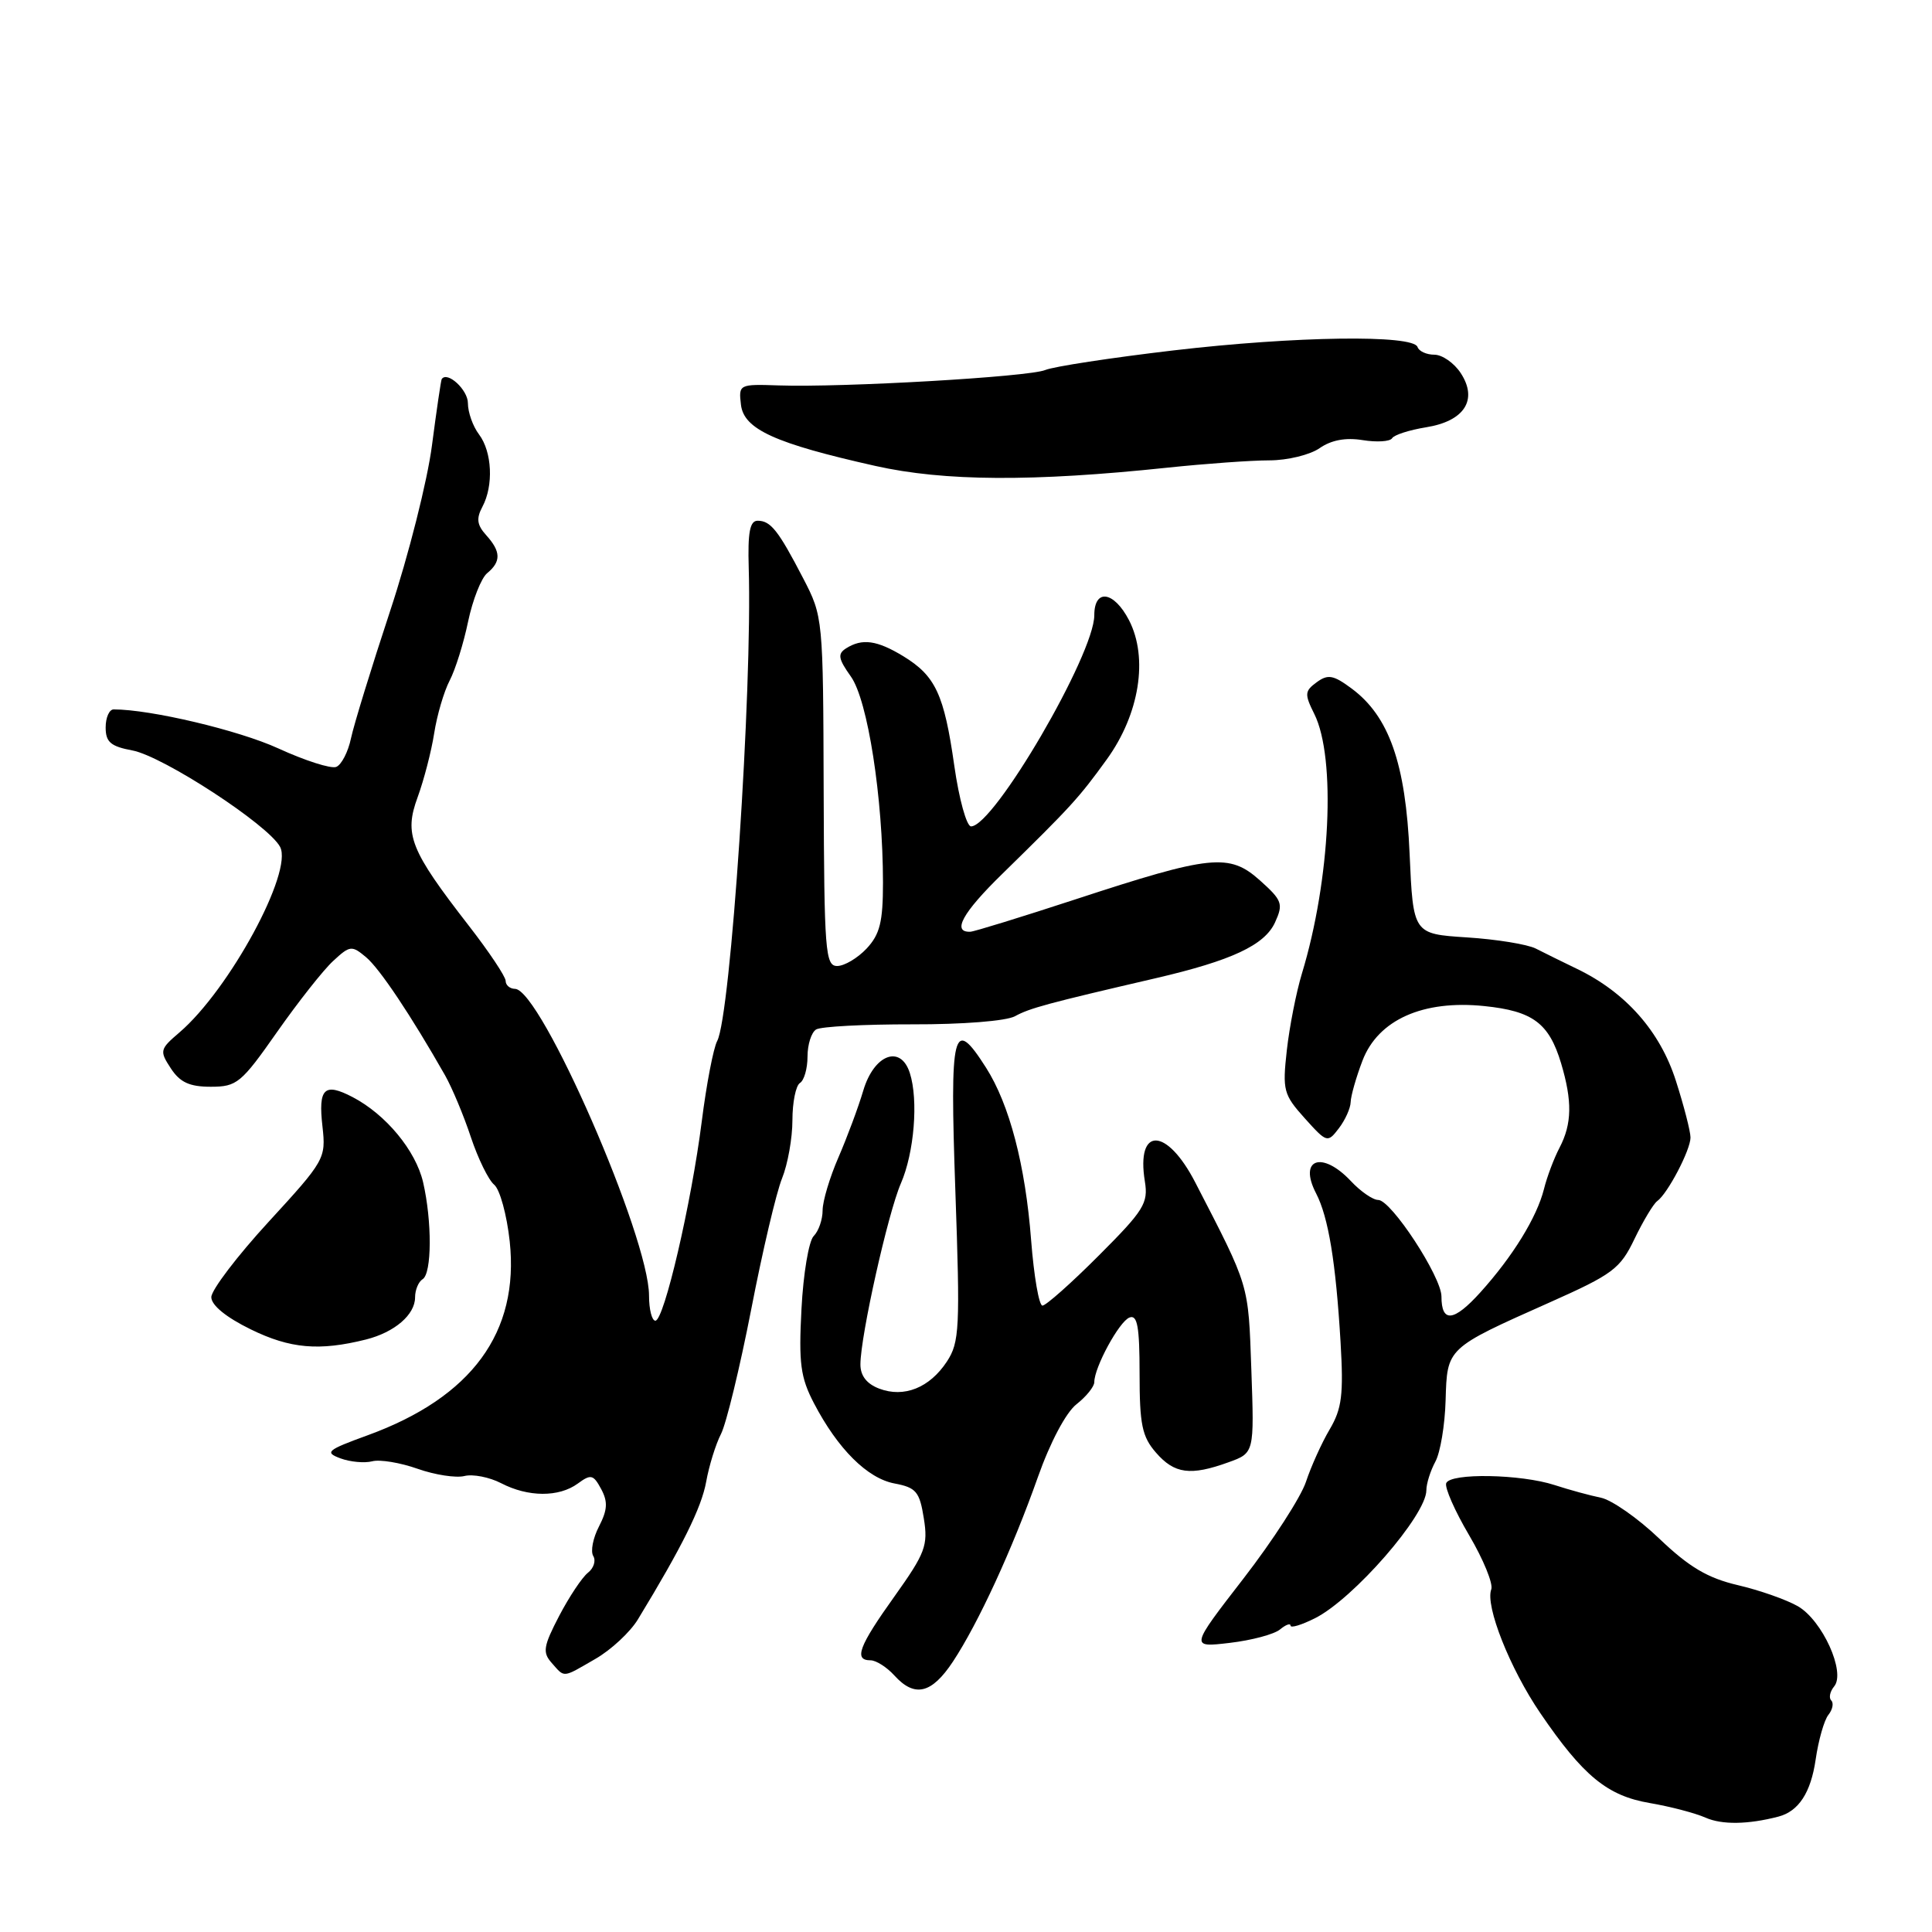 <?xml version="1.0" encoding="UTF-8" standalone="no"?>
<!DOCTYPE svg PUBLIC "-//W3C//DTD SVG 1.1//EN" "http://www.w3.org/Graphics/SVG/1.1/DTD/svg11.dtd" >
<svg xmlns="http://www.w3.org/2000/svg" xmlns:xlink="http://www.w3.org/1999/xlink" version="1.1" viewBox="0 0 256 256">
 <g >
 <path fill="currentColor"
d=" M 235.65 240.71 C 238.33 240.01 239.94 237.54 240.58 233.17 C 240.95 230.60 241.71 227.93 242.27 227.23 C 242.83 226.53 243.00 225.67 242.65 225.32 C 242.30 224.97 242.48 224.13 243.04 223.45 C 244.59 221.58 241.47 214.70 238.22 212.83 C 236.72 211.97 233.15 210.71 230.27 210.04 C 226.27 209.10 223.83 207.66 219.88 203.89 C 217.05 201.18 213.55 198.74 212.11 198.45 C 210.68 198.16 207.93 197.41 206.00 196.78 C 201.53 195.32 192.16 195.15 191.63 196.53 C 191.41 197.11 192.77 200.21 194.67 203.43 C 196.56 206.64 197.88 209.87 197.60 210.60 C 196.77 212.76 200.08 221.11 204.10 227.00 C 209.77 235.32 212.97 237.95 218.59 238.91 C 221.29 239.37 224.62 240.24 226.00 240.85 C 228.17 241.81 231.63 241.76 235.65 240.71 Z  M 126.27 220.17 C 129.63 215.08 134.15 205.27 137.53 195.71 C 139.16 191.10 141.25 187.16 142.64 186.07 C 143.94 185.05 145.00 183.73 145.00 183.14 C 145.00 181.17 148.31 175.09 149.66 174.58 C 150.71 174.17 151.00 175.79 151.00 182.02 C 151.00 188.77 151.33 190.37 153.18 192.49 C 155.62 195.30 157.76 195.58 162.78 193.76 C 166.20 192.53 166.20 192.53 165.81 181.51 C 165.40 169.99 165.61 170.69 158.39 156.70 C 154.60 149.34 150.52 149.24 151.70 156.54 C 152.17 159.43 151.58 160.38 145.59 166.37 C 141.95 170.02 138.59 173.00 138.13 173.00 C 137.67 173.00 137.00 169.10 136.63 164.34 C 135.87 154.40 133.76 146.35 130.66 141.48 C 126.27 134.59 125.84 136.35 126.59 157.81 C 127.23 175.99 127.14 177.86 125.47 180.41 C 123.18 183.89 119.79 185.25 116.50 184.00 C 114.84 183.37 114.00 182.29 114.01 180.77 C 114.03 176.98 117.66 160.74 119.37 156.81 C 121.14 152.74 121.71 145.78 120.56 142.19 C 119.35 138.38 115.82 139.70 114.39 144.50 C 113.74 146.70 112.26 150.67 111.11 153.33 C 109.95 155.99 109.00 159.16 109.00 160.38 C 109.00 161.60 108.47 163.13 107.82 163.78 C 107.17 164.43 106.44 168.77 106.20 173.44 C 105.82 180.65 106.07 182.51 107.85 185.93 C 111.01 191.99 114.93 195.90 118.54 196.57 C 121.39 197.11 121.85 197.65 122.41 201.18 C 122.99 204.79 122.62 205.78 118.53 211.52 C 113.79 218.15 113.10 220.00 115.35 220.00 C 116.08 220.00 117.50 220.90 118.50 222.00 C 121.19 224.97 123.44 224.45 126.27 220.17 Z  M 78.88 219.82 C 80.96 218.63 83.51 216.26 84.53 214.57 C 90.39 204.94 92.95 199.78 93.57 196.35 C 93.95 194.23 94.83 191.38 95.54 190.00 C 96.24 188.62 98.04 181.20 99.54 173.50 C 101.03 165.80 102.87 157.98 103.63 156.13 C 104.38 154.27 105.00 150.81 105.00 148.44 C 105.00 146.06 105.45 143.84 106.00 143.50 C 106.55 143.16 107.00 141.59 107.00 140.00 C 107.00 138.41 107.51 136.80 108.14 136.41 C 108.77 136.02 114.51 135.72 120.89 135.73 C 127.54 135.75 133.35 135.29 134.50 134.65 C 136.43 133.59 138.74 132.96 153.13 129.62 C 163.20 127.28 167.57 125.24 168.95 122.22 C 170.07 119.76 169.90 119.30 166.94 116.65 C 162.88 113.03 160.50 113.27 142.50 119.17 C 135.35 121.51 129.09 123.44 128.58 123.46 C 126.10 123.56 127.53 120.95 132.75 115.85 C 141.94 106.85 142.94 105.76 146.65 100.63 C 150.99 94.63 152.18 87.18 149.60 82.18 C 147.60 78.32 145.00 77.95 145.00 81.52 C 145.00 86.71 131.70 109.50 128.67 109.50 C 128.08 109.50 127.08 105.89 126.45 101.47 C 125.10 91.99 123.96 89.56 119.69 86.95 C 116.20 84.83 114.24 84.56 112.11 85.91 C 110.96 86.64 111.07 87.29 112.75 89.65 C 114.98 92.78 116.99 105.70 117.00 116.94 C 117.00 122.17 116.59 123.80 114.83 125.69 C 113.63 126.96 111.88 128.00 110.93 128.00 C 109.36 128.00 109.21 126.04 109.14 104.87 C 109.07 81.86 109.06 81.71 106.42 76.62 C 103.13 70.28 102.12 69.00 100.39 69.00 C 99.36 69.00 99.07 70.54 99.21 75.25 C 99.70 91.45 96.82 134.60 95.03 137.94 C 94.53 138.88 93.61 143.66 92.99 148.57 C 91.61 159.46 87.99 175.00 86.84 175.00 C 86.38 175.00 86.00 173.51 86.00 171.68 C 86.00 163.91 71.68 131.13 68.25 131.03 C 67.56 131.02 67.00 130.54 67.00 129.97 C 67.00 129.41 64.80 126.11 62.12 122.66 C 54.34 112.63 53.52 110.58 55.34 105.63 C 56.17 103.36 57.16 99.55 57.53 97.17 C 57.90 94.79 58.82 91.64 59.58 90.18 C 60.34 88.73 61.44 85.20 62.03 82.34 C 62.63 79.49 63.76 76.61 64.55 75.95 C 66.42 74.41 66.38 73.08 64.42 70.91 C 63.20 69.56 63.09 68.71 63.92 67.15 C 65.42 64.34 65.21 59.87 63.47 57.56 C 62.66 56.49 62.00 54.63 62.00 53.42 C 62.00 51.65 59.27 49.14 58.53 50.23 C 58.43 50.38 57.85 54.33 57.24 59.00 C 56.64 63.67 54.14 73.58 51.68 81.00 C 49.23 88.42 46.90 95.99 46.51 97.82 C 46.13 99.64 45.24 101.35 44.55 101.62 C 43.85 101.89 40.39 100.78 36.86 99.16 C 31.61 96.76 19.96 94.00 15.06 94.00 C 14.48 94.00 14.00 95.07 14.00 96.39 C 14.00 98.33 14.66 98.90 17.55 99.44 C 21.62 100.21 35.56 109.30 37.11 112.21 C 38.87 115.50 30.39 131.14 23.77 136.81 C 21.17 139.03 21.12 139.25 22.64 141.57 C 23.85 143.42 25.12 144.00 27.93 144.00 C 31.39 144.00 31.96 143.53 36.71 136.75 C 39.51 132.76 42.85 128.52 44.15 127.33 C 46.37 125.27 46.61 125.25 48.50 126.83 C 50.31 128.34 54.47 134.57 58.98 142.50 C 59.91 144.15 61.45 147.83 62.39 150.67 C 63.34 153.52 64.73 156.36 65.48 156.98 C 66.24 157.61 67.16 160.99 67.54 164.49 C 68.83 176.54 62.52 185.15 48.72 190.18 C 43.31 192.15 42.97 192.44 45.11 193.24 C 46.41 193.72 48.30 193.89 49.32 193.63 C 50.33 193.36 53.04 193.81 55.33 194.62 C 57.62 195.43 60.42 195.86 61.54 195.58 C 62.66 195.30 64.85 195.73 66.40 196.53 C 69.98 198.39 74.06 198.41 76.56 196.58 C 78.30 195.30 78.62 195.38 79.66 197.31 C 80.56 198.99 80.50 200.06 79.37 202.26 C 78.57 203.80 78.23 205.56 78.61 206.18 C 78.99 206.80 78.67 207.80 77.90 208.40 C 77.13 209.01 75.42 211.58 74.09 214.12 C 72.00 218.14 71.87 218.95 73.09 220.33 C 74.87 222.34 74.45 222.38 78.88 219.82 Z  M 169.61 215.91 C 170.37 215.28 171.00 215.05 171.00 215.40 C 171.00 215.76 172.46 215.32 174.25 214.42 C 179.34 211.86 189.00 200.77 189.00 197.47 C 189.00 196.59 189.54 194.89 190.19 193.68 C 190.85 192.48 191.46 188.82 191.55 185.55 C 191.76 178.57 191.63 178.69 205.29 172.60 C 213.71 168.85 214.68 168.13 216.58 164.16 C 217.73 161.78 219.08 159.53 219.58 159.16 C 220.98 158.16 224.00 152.38 224.00 150.73 C 224.00 149.92 223.13 146.53 222.06 143.20 C 219.97 136.66 215.43 131.51 209.00 128.40 C 207.07 127.47 204.60 126.25 203.50 125.69 C 202.40 125.13 198.29 124.46 194.37 124.21 C 187.25 123.75 187.25 123.75 186.78 113.13 C 186.26 101.16 184.06 94.90 179.08 91.22 C 176.68 89.44 175.96 89.31 174.47 90.40 C 172.87 91.57 172.84 91.97 174.15 94.60 C 177.06 100.43 176.29 116.57 172.51 129.00 C 171.76 131.47 170.86 136.05 170.51 139.17 C 169.92 144.47 170.07 145.04 172.88 148.17 C 175.82 151.44 175.91 151.46 177.41 149.50 C 178.25 148.40 178.95 146.84 178.97 146.03 C 178.99 145.23 179.69 142.75 180.54 140.53 C 182.61 135.13 188.55 132.47 196.68 133.31 C 203.11 133.97 205.25 135.57 206.85 140.88 C 208.35 145.90 208.30 148.91 206.65 152.07 C 205.91 153.48 204.98 155.95 204.58 157.57 C 203.64 161.30 200.46 166.47 196.16 171.24 C 192.63 175.15 191.00 175.32 191.00 171.79 C 191.00 169.18 184.34 159.00 182.62 159.00 C 181.92 159.00 180.29 157.88 179.00 156.50 C 175.17 152.43 172.01 153.55 174.39 158.13 C 176.02 161.28 177.00 167.22 177.63 177.82 C 178.04 184.81 177.81 186.65 176.19 189.40 C 175.13 191.19 173.72 194.32 173.05 196.34 C 172.39 198.35 168.66 204.13 164.77 209.16 C 157.69 218.31 157.69 218.31 162.95 217.69 C 165.85 217.35 168.84 216.55 169.61 215.91 Z  M 48.50 177.49 C 52.29 176.53 55.00 174.21 55.00 171.90 C 55.00 170.92 55.45 169.84 56.00 169.50 C 57.23 168.74 57.26 161.83 56.06 156.64 C 55.08 152.45 51.13 147.67 46.72 145.37 C 42.96 143.41 42.15 144.20 42.73 149.28 C 43.20 153.50 43.04 153.79 35.61 161.88 C 31.42 166.44 28.00 170.94 28.00 171.88 C 28.00 172.95 29.96 174.55 33.23 176.15 C 38.46 178.71 42.30 179.04 48.50 177.49 Z  M 154.67 61.97 C 159.71 61.44 165.80 61.00 168.20 61.00 C 170.59 61.00 173.59 60.27 174.86 59.38 C 176.40 58.31 178.31 57.95 180.57 58.32 C 182.44 58.62 184.19 58.51 184.46 58.07 C 184.73 57.62 186.75 56.98 188.95 56.62 C 194.05 55.81 195.87 52.97 193.55 49.43 C 192.67 48.09 191.10 47.00 190.06 47.00 C 189.02 47.00 188.01 46.54 187.83 45.98 C 187.27 44.32 171.64 44.54 155.50 46.43 C 147.25 47.40 139.60 48.57 138.50 49.03 C 136.32 49.94 111.72 51.36 103.18 51.07 C 97.93 50.89 97.86 50.93 98.18 53.63 C 98.56 56.88 102.69 58.76 116.00 61.74 C 125.11 63.78 136.85 63.85 154.67 61.97 Z "/>
</g>
</svg>
